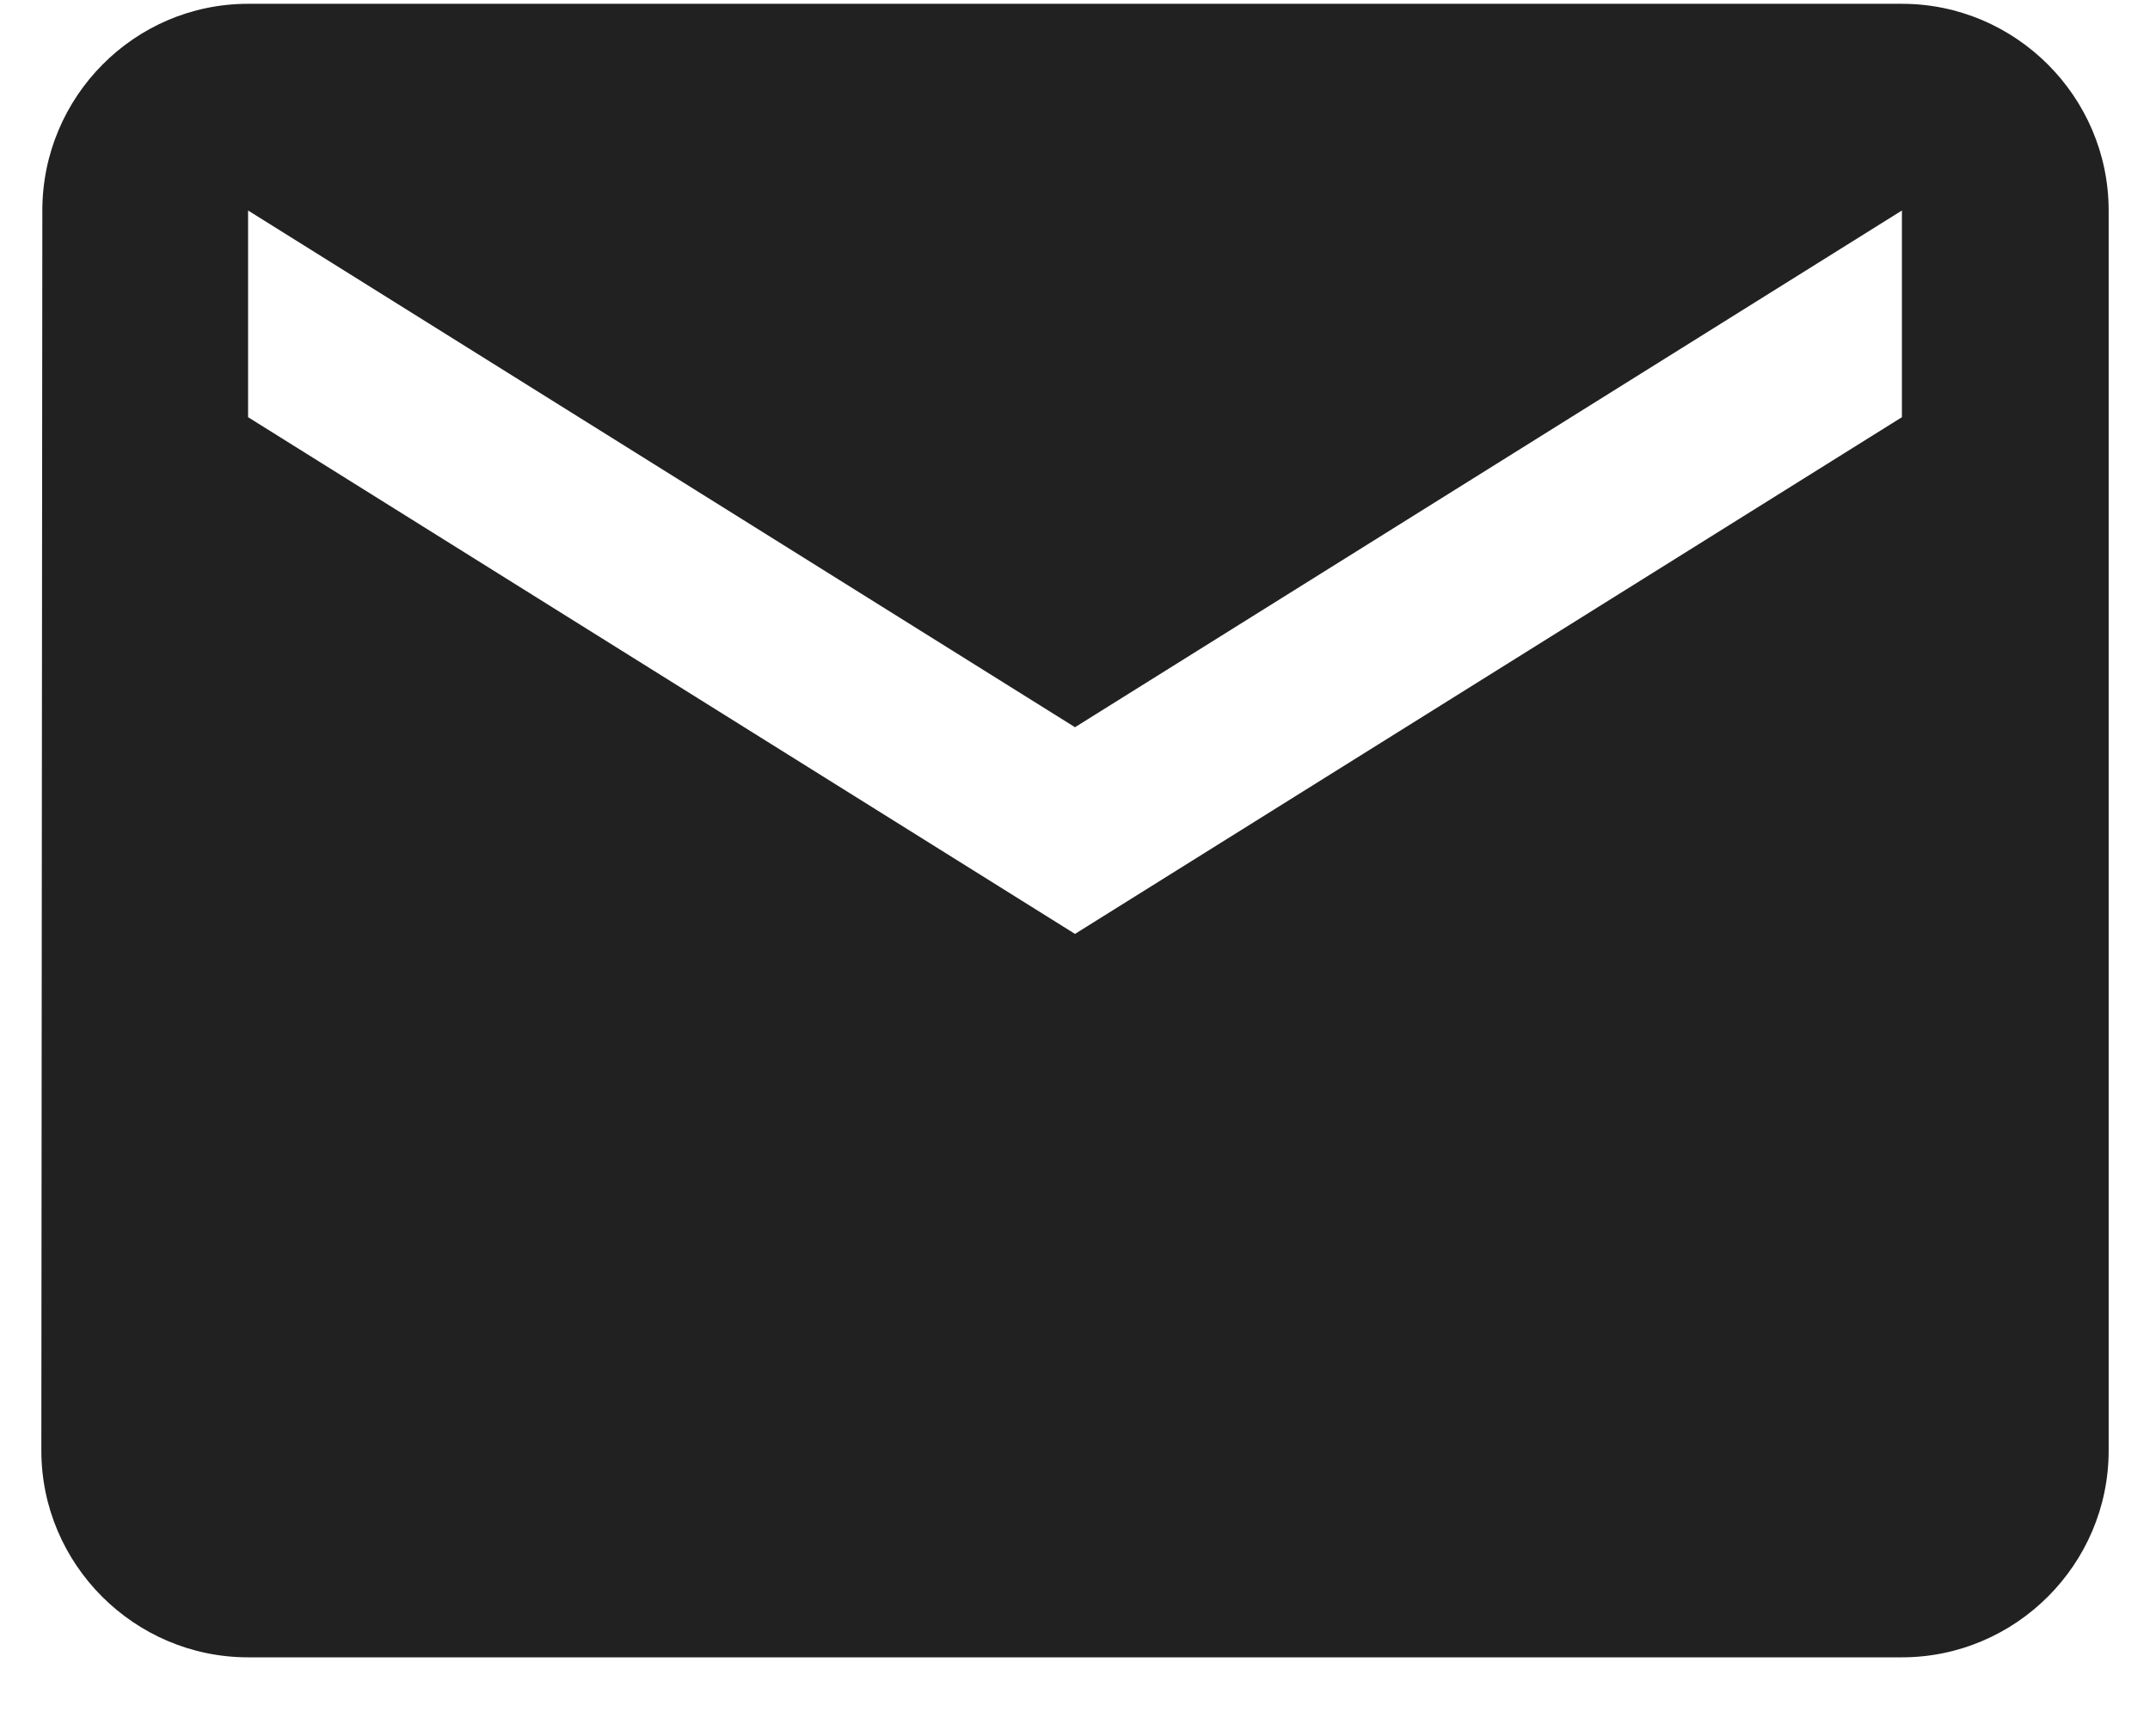 <svg width="26" height="21" viewBox="0 0 26 21" fill="none" xmlns="http://www.w3.org/2000/svg">
<path d="M23 0.046H3C1.625 0.046 0.512 1.171 0.512 2.546L0.5 17.546C0.5 18.921 1.625 20.046 3 20.046H23C24.375 20.046 25.5 18.921 25.5 17.546V2.546C25.5 1.171 24.375 0.046 23 0.046ZM23 5.046L13 11.296L3 5.046V2.546L13 8.796L23 2.546V5.046Z" fill="black" fill-opacity="0.87"/>
</svg>
